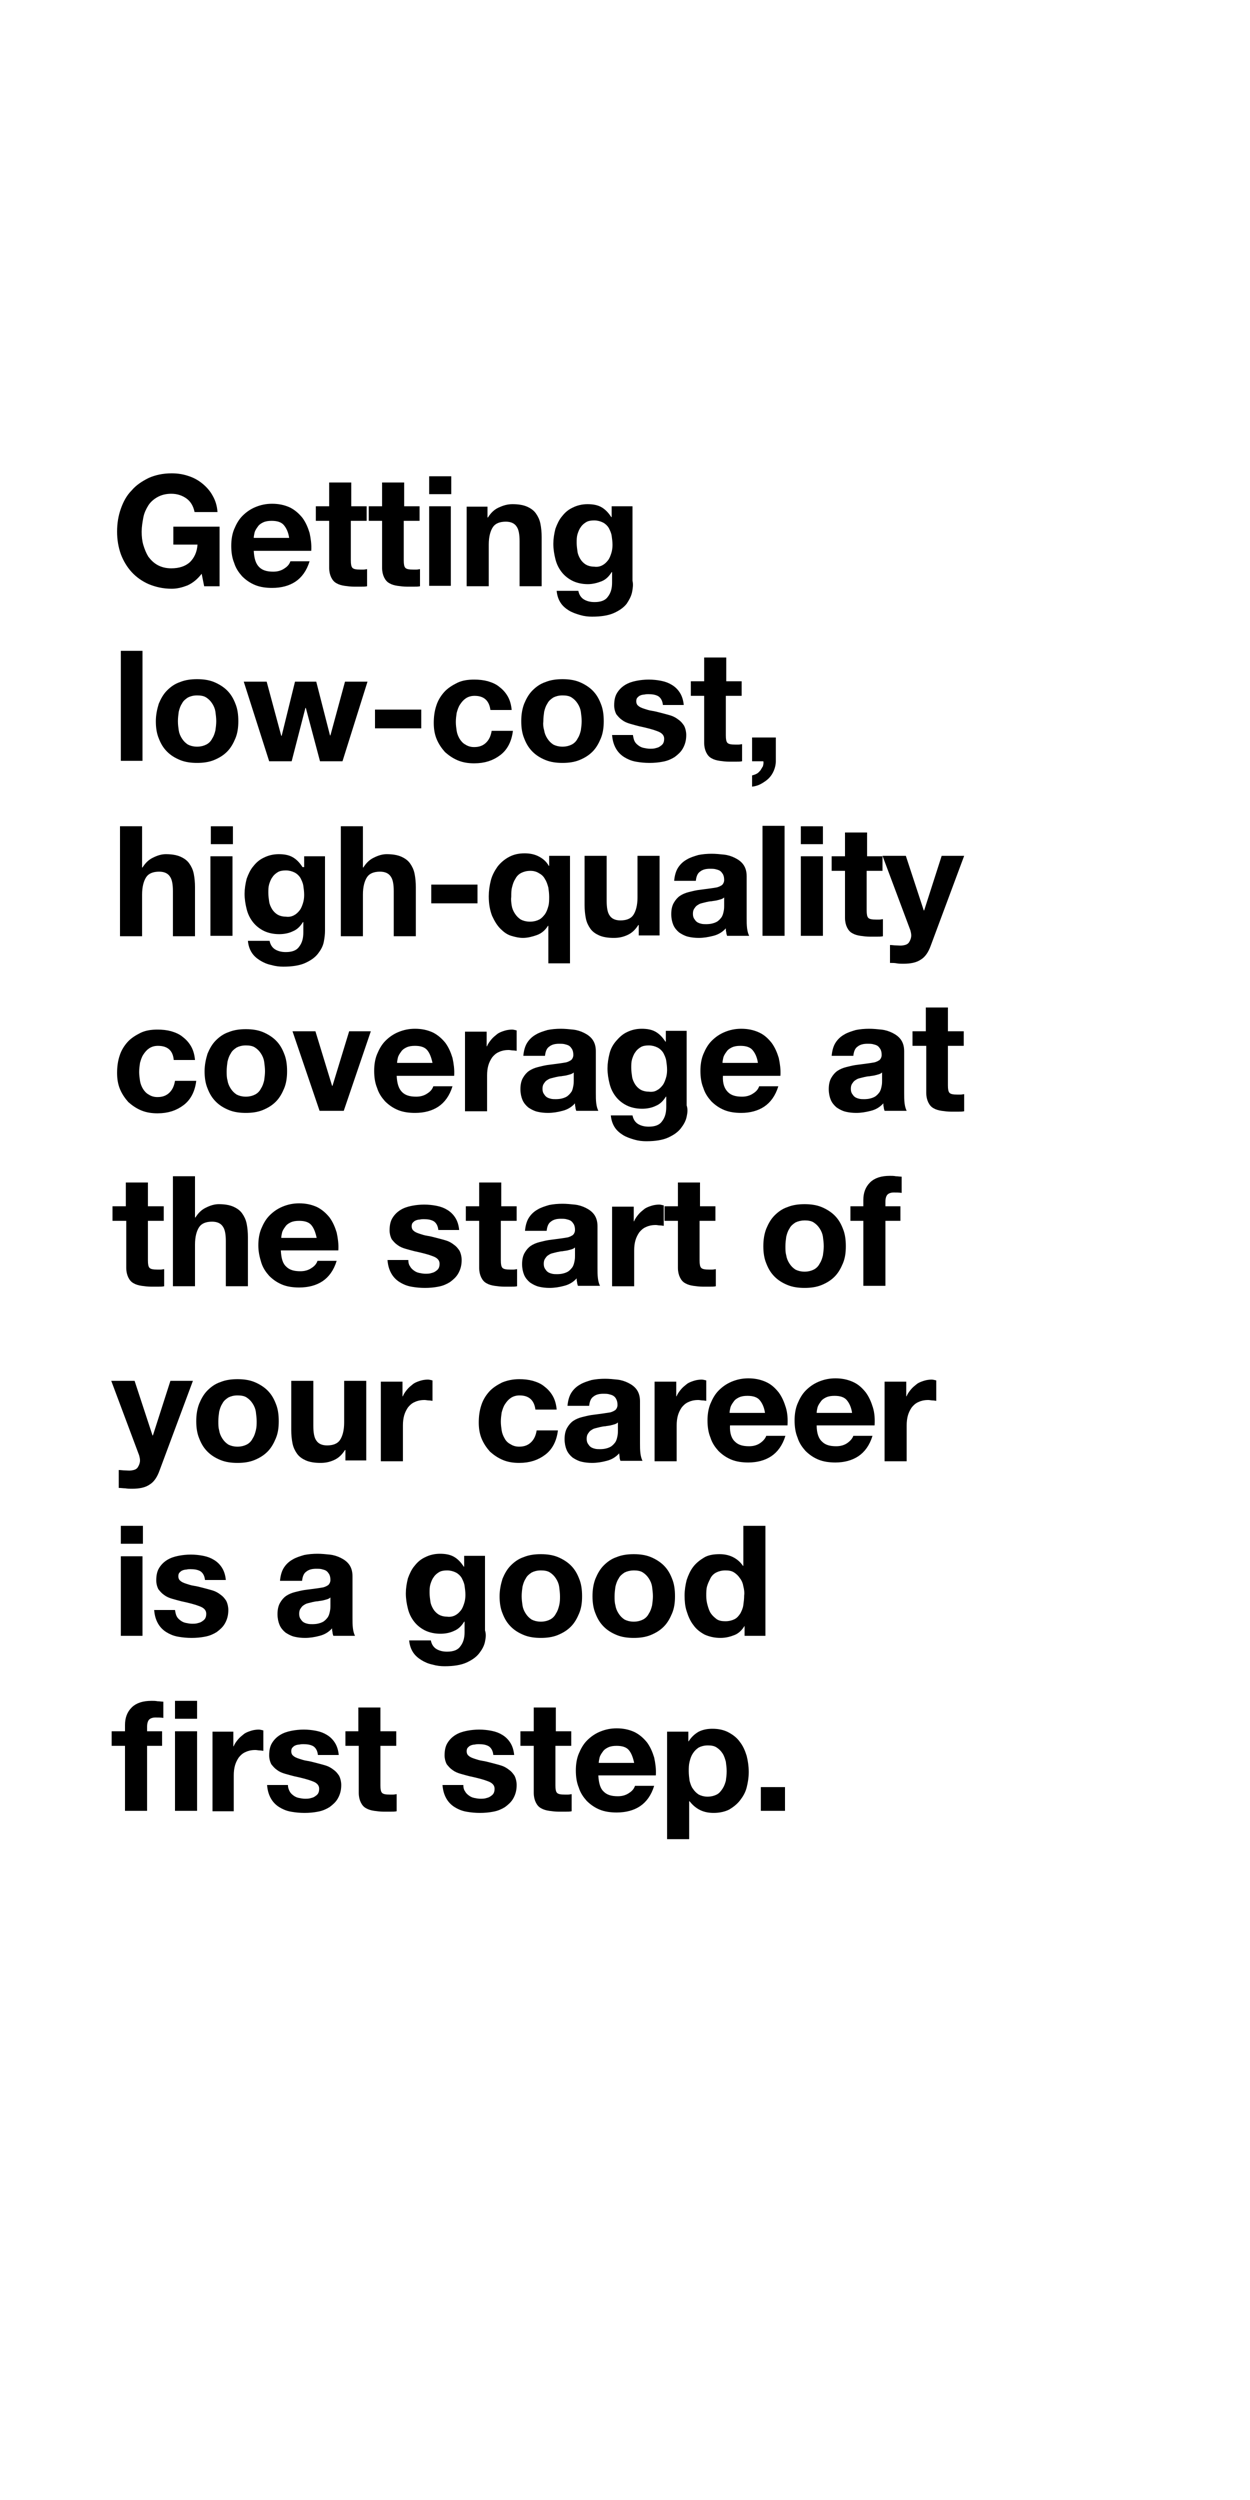 <svg xmlns="http://www.w3.org/2000/svg" viewBox="0 0 300 600"><path d="M45 140.5c-1.3.5-2.5.8-3.8.8-2 0-3.8-.4-5.5-1.1-1.6-.7-3-1.7-4.1-2.9-1.1-1.2-2-2.7-2.6-4.3-.6-1.7-.9-3.5-.9-5.4 0-2 .3-3.8.9-5.5.6-1.7 1.4-3.2 2.6-4.4 1.1-1.3 2.5-2.2 4.1-3 1.6-.7 3.4-1.1 5.5-1.1 1.4 0 2.7.2 3.9.6 1.3.4 2.4 1 3.4 1.8s1.9 1.8 2.5 2.9c.7 1.2 1.1 2.5 1.2 4h-5.5c-.3-1.5-1-2.6-2-3.3-1-.7-2.2-1.1-3.6-1.1-1.3 0-2.4.3-3.3.8-.9.5-1.7 1.2-2.2 2s-1 1.8-1.2 2.9-.4 2.2-.4 3.4c0 1.1.1 2.2.4 3.2s.7 2 1.2 2.8c.6.8 1.3 1.5 2.2 2 .9.5 2 .8 3.3.8 1.9 0 3.4-.5 4.5-1.5 1-1 1.7-2.4 1.8-4.2h-5.8v-4.3h11.1v14.3H49l-.6-3c-1 1.3-2.1 2.2-3.4 2.8zM62.2 136.1c.8.8 1.9 1.1 3.4 1.1 1.1 0 2-.3 2.7-.8.8-.5 1.2-1.1 1.4-1.7h4.6c-.7 2.3-1.9 3.9-3.4 4.9-1.5 1-3.4 1.5-5.6 1.5-1.5 0-2.9-.2-4.1-.7-1.2-.5-2.2-1.2-3.1-2.1-.8-.9-1.5-1.9-1.9-3.2-.5-1.2-.7-2.6-.7-4.1 0-1.4.2-2.8.7-4 .5-1.2 1.1-2.3 2-3.2.9-.9 1.9-1.6 3.1-2.1s2.5-.8 4-.8c1.6 0 3 .3 4.3.9 1.2.6 2.2 1.5 3 2.5.8 1.1 1.3 2.3 1.7 3.6.3 1.4.5 2.8.4 4.3H60.9c.1 1.9.5 3.1 1.3 3.9zm5.9-10.1c-.6-.7-1.6-1-2.9-1-.8 0-1.5.1-2.1.4-.6.3-1 .6-1.3 1.1-.3.4-.6.9-.7 1.3-.1.5-.2.9-.2 1.3h8.5c-.2-1.4-.7-2.4-1.3-3.1zM88 121.5v3.5h-3.8v9.5c0 .9.1 1.5.4 1.8.3.3.9.4 1.8.4h.9c.3 0 .5-.1.8-.1v4.1c-.4.1-.9.1-1.5.1H85c-.8 0-1.6-.1-2.3-.2-.7-.1-1.4-.3-1.9-.6-.6-.3-1-.8-1.3-1.4-.3-.6-.5-1.4-.5-2.3V125h-3.2v-3.5H79v-5.7h5.3v5.7H88zM100.7 121.5v3.5h-3.8v9.5c0 .9.1 1.5.4 1.8.3.3.9.4 1.8.4h.9c.3 0 .5-.1.8-.1v4.1c-.4.1-.9.1-1.5.1h-1.6c-.8 0-1.6-.1-2.3-.2-.7-.1-1.4-.3-1.9-.6-.6-.3-1-.8-1.3-1.4-.3-.6-.5-1.4-.5-2.3V125h-3.2v-3.5h3.2v-5.7H97v5.7h3.7zM103 118.6v-4.3h5.3v4.3H103zm5.2 2.9v19.1H103v-19.1h5.2zM117 121.5v2.7h.1c.7-1.1 1.5-1.9 2.6-2.4s2.1-.8 3.3-.8c1.4 0 2.6.2 3.5.6.9.4 1.6.9 2.1 1.6.5.7.9 1.5 1.1 2.5.2 1 .3 2.1.3 3.2v11.8h-5.3v-10.8c0-1.6-.2-2.8-.7-3.5-.5-.8-1.4-1.2-2.6-1.2-1.4 0-2.5.4-3.1 1.3-.6.9-1 2.3-1 4.2v10H112v-19.1h5zM151.7 142.1c-.2 1-.7 1.9-1.3 2.8-.7.9-1.7 1.6-3 2.2-1.3.6-3.1.9-5.3.9-.9 0-1.9-.1-2.9-.4s-1.9-.6-2.7-1.1c-.8-.5-1.5-1.1-2-1.9-.5-.8-.8-1.7-.9-2.8h5.2c.2 1 .7 1.7 1.4 2.1.7.4 1.5.6 2.5.6 1.5 0 2.6-.4 3.2-1.3.7-.9 1-2 1-3.4v-2.5h-.1c-.6 1-1.4 1.8-2.4 2.2s-2.2.7-3.3.7c-1.4 0-2.7-.3-3.7-.8s-1.9-1.2-2.6-2.1c-.7-.9-1.2-1.9-1.5-3.1-.3-1.2-.5-2.4-.5-3.7 0-1.2.2-2.4.5-3.6.4-1.1.9-2.2 1.6-3 .7-.9 1.5-1.6 2.6-2.1 1-.5 2.2-.8 3.5-.8 1.3 0 2.4.2 3.3.7.9.5 1.7 1.3 2.4 2.4h.1v-2.6h5v17.9c.2.8.1 1.7-.1 2.7zm-7.2-6.4c.6-.3 1-.7 1.4-1.2.4-.5.6-1.1.8-1.7.2-.6.3-1.3.3-2 0-.8-.1-1.5-.2-2.2-.1-.7-.4-1.3-.7-1.9-.3-.5-.8-1-1.4-1.3-.6-.3-1.3-.5-2.1-.5-.7 0-1.4.1-1.9.4s-1 .7-1.3 1.2c-.4.5-.6 1.1-.8 1.7-.2.7-.2 1.3-.2 2.1 0 .7.1 1.4.2 2.1.1.7.4 1.3.7 1.8.3.5.8 1 1.3 1.3.5.3 1.2.5 2 .5.7.1 1.3 0 1.9-.3zM34.2 156.2v26.4H29v-26.4h5.2zM38.1 168.9c.5-1.2 1.1-2.3 2-3.2.9-.9 1.9-1.6 3.1-2 1.2-.5 2.6-.7 4.1-.7 1.5 0 2.9.2 4.1.7 1.2.5 2.3 1.2 3.1 2 .9.9 1.5 1.9 2 3.2.5 1.2.7 2.6.7 4.2 0 1.5-.2 2.9-.7 4.1-.5 1.2-1.1 2.3-2 3.2-.9.9-1.9 1.5-3.1 2s-2.6.7-4.1.7c-1.5 0-2.9-.2-4.1-.7s-2.2-1.1-3.1-2c-.9-.9-1.5-1.9-2-3.2-.5-1.2-.7-2.6-.7-4.1 0-1.5.3-2.9.7-4.2zm4.8 6.4c.1.7.4 1.4.8 2 .4.6.8 1 1.4 1.4.6.3 1.3.5 2.2.5.9 0 1.6-.2 2.2-.5.6-.3 1.1-.8 1.4-1.4.4-.6.6-1.2.8-2 .1-.7.2-1.5.2-2.2 0-.8-.1-1.5-.2-2.3-.1-.7-.4-1.4-.8-2-.4-.6-.8-1-1.4-1.4-.6-.4-1.4-.5-2.2-.5-.9 0-1.6.2-2.2.5-.6.4-1.1.8-1.4 1.4-.4.6-.6 1.2-.8 2-.1.7-.2 1.5-.2 2.3 0 .8.1 1.5.2 2.2zM76.8 182.7l-3.4-12.8h-.1L70 182.7h-5.4l-6.1-19.1H64l3.5 13h.1l3.2-13h5.1l3.3 12.9h.1l3.5-12.9h5.4l-6 19.1h-5.4zM101.1 170.3v4.5H90v-4.5h11.1zM113.9 167c-.8 0-1.5.2-2.1.6s-1 .9-1.4 1.5c-.4.6-.6 1.3-.8 2-.1.7-.2 1.4-.2 2.2 0 .7.1 1.4.2 2.1s.4 1.4.7 1.9.8 1.1 1.4 1.4c.6.4 1.3.6 2.1.6 1.3 0 2.2-.4 2.9-1.1.7-.7 1.1-1.6 1.3-2.8h5.1c-.3 2.5-1.3 4.5-3 5.8s-3.7 2-6.3 2c-1.4 0-2.7-.2-3.9-.7-1.2-.5-2.2-1.2-3.1-2-.8-.9-1.5-1.9-2-3.1-.5-1.2-.7-2.5-.7-3.9 0-1.5.2-2.9.6-4.1.4-1.3 1.1-2.4 1.9-3.3.8-.9 1.9-1.6 3.1-2.2s2.6-.8 4.1-.8c1.1 0 2.2.1 3.3.4 1 .3 2 .7 2.8 1.4.8.6 1.5 1.4 2 2.3.5.9.8 2 .9 3.2h-5.1c-.3-2.3-1.6-3.4-3.8-3.4zM125.8 168.9c.5-1.2 1.1-2.3 2-3.2.9-.9 1.9-1.6 3.1-2 1.2-.5 2.6-.7 4.1-.7 1.5 0 2.9.2 4.1.7 1.2.5 2.3 1.2 3.1 2 .9.9 1.5 1.9 2 3.2.5 1.2.7 2.6.7 4.2 0 1.5-.2 2.9-.7 4.1-.5 1.2-1.1 2.3-2 3.2s-1.9 1.5-3.1 2c-1.2.5-2.6.7-4.1.7-1.5 0-2.9-.2-4.1-.7s-2.2-1.1-3.1-2c-.9-.9-1.5-1.9-2-3.2-.5-1.2-.7-2.6-.7-4.1 0-1.5.2-2.9.7-4.2zm4.8 6.4c.1.7.4 1.4.8 2 .4.6.8 1 1.4 1.4.6.3 1.3.5 2.2.5.9 0 1.6-.2 2.2-.5.6-.3 1.1-.8 1.4-1.4.4-.6.6-1.2.8-2 .1-.7.2-1.5.2-2.2 0-.8-.1-1.5-.2-2.3-.1-.7-.4-1.4-.8-2-.4-.6-.8-1-1.4-1.4-.6-.4-1.4-.5-2.2-.5-.9 0-1.6.2-2.2.5-.6.4-1.1.8-1.4 1.4-.4.6-.6 1.2-.8 2-.1.7-.2 1.5-.2 2.3-.1.8 0 1.5.2 2.2zM152.3 177.9c.2.4.5.7.9 1 .4.3.8.5 1.3.6.5.1 1 .2 1.5.2.4 0 .8 0 1.2-.1.4-.1.8-.2 1.1-.4.3-.2.6-.4.8-.7.2-.3.3-.7.3-1.2 0-.8-.5-1.4-1.6-1.8-1-.4-2.5-.8-4.4-1.2-.8-.2-1.5-.4-2.2-.6-.7-.2-1.4-.5-1.9-.9-.6-.4-1-.9-1.4-1.4-.3-.6-.5-1.3-.5-2.1 0-1.2.2-2.2.7-3 .5-.8 1.1-1.4 1.9-1.9.8-.5 1.7-.8 2.7-1s2-.3 3-.3 2 .1 3 .3c1 .2 1.8.5 2.6 1s1.4 1.1 1.9 1.9c.5.8.8 1.8.9 2.9h-5c-.1-1-.5-1.7-1.1-2.1-.7-.4-1.5-.5-2.4-.5-.3 0-.6 0-1 .1-.3 0-.7.1-.9.2-.3.1-.5.3-.7.5-.2.2-.3.5-.3.9 0 .5.2.9.5 1.1.3.3.8.5 1.4.7.6.2 1.2.4 1.9.5.7.1 1.4.3 2.2.5.8.2 1.5.4 2.2.6.7.2 1.4.6 1.9 1 .6.4 1 .9 1.4 1.5.3.6.5 1.4.5 2.2 0 1.3-.3 2.3-.8 3.2s-1.2 1.5-2 2.1c-.8.5-1.7.9-2.8 1.1-1 .2-2.1.3-3.2.3s-2.2-.1-3.3-.3-2-.6-2.8-1.1c-.8-.5-1.5-1.2-2-2.1s-.8-1.9-.9-3.2h5c.1.6.2 1.1.4 1.5zM178 163.5v3.5h-3.8v9.5c0 .9.1 1.5.4 1.8.3.3.9.4 1.8.4h.9c.3 0 .5-.1.8-.1v4.1c-.4.1-.9.1-1.5.1H175c-.8 0-1.6-.1-2.3-.2s-1.4-.3-1.9-.6c-.6-.3-1-.8-1.3-1.4-.3-.6-.5-1.4-.5-2.3V167h-3.2v-3.5h3.2v-5.7h5.3v5.7h3.7zM186.2 177v5.7c0 .8-.2 1.6-.5 2.3s-.7 1.3-1.2 1.8-1.1.9-1.8 1.3-1.4.6-2.2.7v-2.7c.4-.1.7-.2 1.1-.4s.6-.5.9-.8c.2-.3.4-.7.6-1 .1-.4.2-.8.1-1.2h-2.7V177h5.7z"/><g><path d="M34.1 198.2v10h.1c.7-1.1 1.5-1.9 2.6-2.4 1-.5 2-.8 3-.8 1.4 0 2.6.2 3.5.6.9.4 1.6.9 2.1 1.6.5.7.9 1.5 1.1 2.5.2 1 .3 2.1.3 3.2v11.8h-5.3v-10.8c0-1.6-.2-2.8-.7-3.5-.5-.8-1.4-1.2-2.6-1.2-1.4 0-2.5.4-3.1 1.3-.6.9-1 2.3-1 4.2v10h-5.3v-26.4h5.3zM50.6 202.6v-4.3h5.3v4.3h-5.3zm5.2 2.9v19.1h-5.3v-19.1h5.3zM77.7 226.1c-.2 1-.7 1.9-1.4 2.8-.7.9-1.7 1.6-3 2.2-1.3.6-3.1.9-5.3.9-.9 0-1.9-.1-2.9-.4-1-.2-1.9-.6-2.7-1.1-.8-.5-1.5-1.1-2-1.9-.5-.8-.8-1.7-.9-2.8h5.2c.2 1 .7 1.7 1.4 2.1.7.4 1.5.6 2.5.6 1.5 0 2.6-.4 3.2-1.3.7-.9 1-2 1-3.4v-2.5h-.1c-.6 1-1.4 1.8-2.4 2.2-1 .5-2.2.7-3.3.7-1.4 0-2.7-.3-3.7-.8s-1.9-1.2-2.6-2.1c-.7-.9-1.2-1.9-1.5-3.1-.3-1.2-.5-2.4-.5-3.7 0-1.2.2-2.4.5-3.6.4-1.1.9-2.2 1.6-3 .7-.9 1.5-1.6 2.6-2.1 1-.5 2.2-.8 3.5-.8 1.3 0 2.4.2 3.3.7.9.5 1.7 1.3 2.4 2.4h.4v-2.6h5v17.9c0 .8-.1 1.7-.3 2.7zm-7.2-6.4c.6-.3 1-.7 1.4-1.2.4-.5.6-1.1.8-1.7.2-.6.3-1.3.3-2 0-.8-.1-1.5-.2-2.2s-.4-1.3-.7-1.9c-.3-.5-.8-1-1.4-1.3-.6-.3-1.3-.5-2.1-.5-.7 0-1.4.1-1.9.4s-1 .7-1.3 1.2c-.4.5-.6 1.1-.8 1.7-.2.7-.2 1.3-.2 2.1 0 .7.1 1.4.2 2.1.1.7.4 1.3.7 1.8s.8 1 1.3 1.3c.5.3 1.2.5 2 .5.7.1 1.3 0 1.9-.3zM87.1 198.2v10h.1c.7-1.1 1.5-1.9 2.6-2.4 1-.5 2-.8 3-.8 1.4 0 2.6.2 3.5.6.9.4 1.6.9 2.1 1.6.5.7.9 1.5 1.1 2.5.2 1 .3 2.1.3 3.2v11.8h-5.3v-10.8c0-1.6-.2-2.8-.7-3.5-.5-.8-1.4-1.2-2.6-1.2-1.4 0-2.5.4-3.1 1.3-.6.9-1 2.3-1 4.2v10h-5.3v-26.4h5.3zM114.6 212.3v4.5h-11.1v-4.5h11.1zM131.6 231.3v-9.1h-.1c-.6 1-1.5 1.8-2.6 2.2s-2.3.7-3.4.7c-.9 0-1.8-.2-2.8-.5s-1.8-.9-2.6-1.7c-.8-.8-1.4-1.8-2-3.1-.5-1.3-.8-2.8-.8-4.7 0-1.3.2-2.6.5-3.8.3-1.2.9-2.3 1.6-3.3.7-.9 1.6-1.7 2.7-2.3 1.1-.6 2.3-.9 3.8-.9 1.2 0 2.3.2 3.3.7 1 .5 1.9 1.2 2.5 2.3h.1v-2.4h5v25.8h-5.2zm-8.8-14c.1.7.4 1.4.8 2 .4.6.8 1 1.4 1.4.6.3 1.3.5 2.2.5s1.6-.2 2.2-.5 1-.8 1.4-1.3c.4-.6.6-1.2.8-1.9.2-.7.2-1.5.2-2.3 0-.7-.1-1.5-.2-2.2-.2-.7-.4-1.4-.8-2-.3-.6-.8-1.1-1.4-1.4-.6-.4-1.3-.6-2.1-.6-.9 0-1.6.2-2.2.5-.6.3-1.1.8-1.4 1.4-.4.6-.6 1.2-.8 2-.2.7-.2 1.5-.2 2.3-.1.7 0 1.4.1 2.1zM153.3 224.6V222h-.1c-.7 1.1-1.5 1.9-2.6 2.4s-2.1.7-3.3.7c-1.4 0-2.6-.2-3.5-.6-.9-.4-1.6-.9-2.1-1.6-.5-.7-.9-1.5-1.1-2.5-.2-1-.3-2.1-.3-3.2v-11.8h5.3v10.8c0 1.6.2 2.8.7 3.5.5.8 1.4 1.2 2.6 1.2 1.4 0 2.5-.4 3.1-1.3s1-2.3 1-4.2v-10h5.3v19.1h-5zM161.8 211.4c.1-1.2.4-2.3.9-3.1.5-.8 1.2-1.5 2.1-2 .8-.5 1.8-.8 2.8-1.1 1-.2 2.1-.3 3.2-.3 1 0 1.9.1 2.9.2s1.9.4 2.7.8c.8.4 1.5.9 2 1.6.5.7.8 1.6.8 2.8v10c0 .9 0 1.7.1 2.5s.3 1.4.5 1.8h-5.3c-.1-.3-.2-.6-.2-.9-.1-.3-.1-.6-.1-.9-.8.9-1.8 1.5-3 1.8s-2.3.5-3.5.5c-.9 0-1.8-.1-2.6-.3-.8-.2-1.5-.6-2.1-1-.6-.5-1.1-1.1-1.4-1.8-.3-.7-.5-1.6-.5-2.6 0-1.1.2-2 .6-2.7.4-.7.9-1.3 1.5-1.7.6-.4 1.3-.7 2.1-.9.8-.2 1.6-.4 2.3-.5.8-.1 1.6-.2 2.3-.3.8-.1 1.4-.2 2-.3.6-.1 1.1-.4 1.4-.6.3-.3.5-.7.5-1.2 0-.6-.1-1-.3-1.4-.2-.3-.4-.6-.7-.8s-.7-.3-1.1-.4c-.4-.1-.8-.1-1.3-.1-1 0-1.8.2-2.4.7-.6.4-.9 1.2-1 2.2h-5.2zm12.1 3.9c-.2.2-.5.4-.8.5s-.7.2-1.1.3c-.4.1-.8.1-1.2.2-.4 0-.8.1-1.3.2l-1.2.3c-.4.1-.7.3-1 .5-.3.2-.5.5-.7.8-.2.3-.3.7-.3 1.2s.1.9.3 1.2c.2.3.4.6.7.8.3.2.6.3 1 .4.4.1.8.1 1.2.1 1 0 1.8-.2 2.4-.5.6-.3 1-.8 1.3-1.2.3-.5.4-1 .5-1.5.1-.5.1-.9.1-1.2v-2.1zM188.3 198.2v26.4H183v-26.4h5.3zM192.2 202.6v-4.3h5.3v4.3h-5.3zm5.3 2.9v19.1h-5.3v-19.1h5.3zM211.8 205.5v3.5H208v9.5c0 .9.1 1.5.4 1.8.3.3.9.4 1.8.4h.9c.3 0 .5-.1.8-.1v4.1c-.4.1-.9.1-1.5.1h-1.6c-.8 0-1.6-.1-2.3-.2s-1.4-.3-1.9-.6c-.6-.3-1-.8-1.3-1.4-.3-.6-.5-1.4-.5-2.3V209h-3.2v-3.5h3.2v-5.7h5.3v5.7h3.7zM221 230.3c-1 .7-2.4 1-4.2 1-.5 0-1.1 0-1.6-.1s-1.1-.1-1.6-.1v-4.3c.5 0 1 .1 1.5.1s1 .1 1.6 0c.7-.1 1.2-.3 1.5-.8.3-.5.5-1 .5-1.6 0-.4-.1-.8-.2-1.2l-6.7-17.9h5.6l4.3 13.1h.1l4.2-13.1h5.4l-8 21.5c-.6 1.7-1.4 2.8-2.4 3.4z"/></g><g><path d="M37.9 251c-.8 0-1.5.2-2.1.6s-1 .9-1.4 1.5c-.4.6-.6 1.3-.8 2-.1.7-.2 1.4-.2 2.2 0 .7.1 1.4.2 2.1s.4 1.4.7 1.9.8 1.1 1.4 1.4c.6.4 1.3.6 2.1.6 1.3 0 2.2-.4 2.9-1.1.7-.7 1.1-1.6 1.3-2.8h5.1c-.3 2.5-1.3 4.5-3 5.8s-3.7 2-6.3 2c-1.4 0-2.7-.2-3.9-.7-1.2-.5-2.2-1.2-3.1-2-.8-.9-1.5-1.9-2-3.1-.5-1.2-.7-2.5-.7-3.9 0-1.5.2-2.9.6-4.1.4-1.3 1.1-2.4 1.9-3.3.8-.9 1.9-1.6 3.1-2.2s2.6-.8 4.1-.8c1.1 0 2.2.1 3.3.4 1 .3 2 .7 2.8 1.4.8.6 1.5 1.4 2 2.3.5.9.8 2 .9 3.2h-5.1c-.2-2.3-1.5-3.4-3.8-3.4zM49.8 252.9c.5-1.2 1.1-2.3 2-3.2.9-.9 1.9-1.6 3.1-2 1.2-.5 2.6-.7 4.1-.7 1.5 0 2.9.2 4.1.7 1.2.5 2.3 1.2 3.1 2 .9.9 1.5 1.9 2 3.2.5 1.2.7 2.6.7 4.2 0 1.5-.2 2.9-.7 4.1-.5 1.2-1.1 2.3-2 3.2-.9.9-1.9 1.5-3.1 2s-2.6.7-4.1.7c-1.5 0-2.9-.2-4.1-.7s-2.2-1.1-3.1-2c-.9-.9-1.5-1.9-2-3.2-.5-1.2-.7-2.6-.7-4.1 0-1.5.3-2.9.7-4.2zm4.8 6.4c.1.7.4 1.4.8 2 .4.6.8 1 1.4 1.4.6.3 1.3.5 2.2.5.9 0 1.6-.2 2.2-.5.6-.3 1.1-.8 1.4-1.4.4-.6.6-1.2.8-2 .1-.7.2-1.5.2-2.2 0-.8-.1-1.5-.2-2.3-.1-.7-.4-1.4-.8-2-.4-.6-.8-1-1.4-1.4-.6-.4-1.4-.5-2.2-.5-.9 0-1.6.2-2.2.5-.6.4-1.1.8-1.4 1.4-.4.6-.6 1.2-.8 2-.1.7-.2 1.5-.2 2.3 0 .8 0 1.5.2 2.2zM76.7 266.6l-6.5-19.1h5.5l4 13.1h.1l4-13.1H89l-6.5 19.1h-5.8zM96.5 262.1c.8.8 1.9 1.1 3.4 1.1 1.1 0 2-.3 2.7-.8.8-.5 1.2-1.1 1.4-1.7h4.6c-.7 2.3-1.9 3.9-3.4 4.9-1.5 1-3.4 1.5-5.6 1.5-1.5 0-2.9-.2-4.1-.7-1.2-.5-2.2-1.2-3.1-2.1-.8-.9-1.5-1.9-1.9-3.2-.5-1.2-.7-2.6-.7-4.1 0-1.4.2-2.8.7-4 .5-1.2 1.1-2.3 2-3.2.9-.9 1.9-1.6 3.1-2.1s2.5-.8 4-.8c1.6 0 3 .3 4.3.9 1.2.6 2.2 1.5 3 2.5.8 1.1 1.3 2.3 1.7 3.6.3 1.4.5 2.8.4 4.3H95.2c.1 1.9.5 3.1 1.3 3.9zm6-10.1c-.6-.7-1.6-1-2.9-1-.8 0-1.5.1-2.1.4-.6.3-1 .6-1.3 1.1-.3.4-.6.9-.7 1.3-.1.5-.2.9-.2 1.3h8.5c-.3-1.4-.7-2.4-1.3-3.1zM116.8 247.5v3.6h.1c.2-.6.6-1.1 1-1.6s.9-.9 1.4-1.3c.5-.4 1.1-.6 1.7-.8.6-.2 1.3-.3 1.9-.3.3 0 .7.1 1.1.2v4.9c-.2 0-.5-.1-.9-.1-.3 0-.7-.1-1-.1-1 0-1.8.2-2.4.5-.7.3-1.2.8-1.6 1.3-.4.6-.7 1.2-.9 1.9-.2.7-.3 1.5-.3 2.4v8.6h-5.3v-19.1h5.2zM125.6 253.4c.1-1.2.4-2.3.9-3.1.5-.8 1.2-1.5 2.1-2 .8-.5 1.8-.8 2.8-1.1 1-.2 2.1-.3 3.2-.3 1 0 1.9.1 2.9.2s1.9.4 2.7.8c.8.4 1.5.9 2 1.6.5.7.8 1.6.8 2.8v10c0 .9 0 1.7.1 2.5s.3 1.4.5 1.8h-5.3c-.1-.3-.2-.6-.2-.9-.1-.3-.1-.6-.1-.9-.8.9-1.8 1.5-3 1.8-1.1.3-2.3.5-3.5.5-.9 0-1.8-.1-2.6-.3-.8-.2-1.5-.6-2.1-1-.6-.5-1.1-1.1-1.4-1.8-.3-.7-.5-1.6-.5-2.6 0-1.1.2-2 .6-2.7s.9-1.3 1.5-1.7c.6-.4 1.3-.7 2.1-.9.8-.2 1.6-.4 2.3-.5.8-.1 1.6-.2 2.3-.3.8-.1 1.4-.2 2-.3.6-.1 1.1-.4 1.4-.6.3-.3.5-.7.5-1.2 0-.6-.1-1-.3-1.4-.2-.3-.4-.6-.7-.8-.3-.2-.7-.3-1.1-.4-.4-.1-.8-.1-1.3-.1-1 0-1.8.2-2.4.7-.6.4-.9 1.2-1 2.2h-5.2zm12.2 3.9c-.2.2-.5.4-.8.5s-.7.2-1.1.3c-.4.1-.8.1-1.2.2-.4 0-.8.1-1.3.2l-1.2.3c-.4.1-.7.3-1 .5-.3.2-.5.5-.7.8-.2.3-.3.7-.3 1.2s.1.9.3 1.2c.2.3.4.6.7.8s.6.3 1 .4c.4.1.8.1 1.2.1 1 0 1.8-.2 2.4-.5.6-.3 1-.8 1.3-1.2s.4-1 .5-1.5c.1-.5.1-.9.1-1.2v-2.1zM164.8 268c-.2 1-.7 1.9-1.4 2.8s-1.7 1.6-3 2.2c-1.3.6-3.1.9-5.3.9-.9 0-1.9-.1-2.9-.4s-1.9-.6-2.7-1.1c-.8-.5-1.5-1.1-2-1.9-.5-.8-.8-1.7-.9-2.8h5.2c.2 1 .7 1.7 1.4 2.1.7.4 1.5.6 2.5.6 1.5 0 2.6-.4 3.2-1.3.7-.9 1-2 1-3.4v-2.5h-.1c-.6 1-1.4 1.8-2.4 2.2-1 .5-2.2.7-3.3.7-1.4 0-2.7-.3-3.7-.8s-1.9-1.2-2.6-2.1c-.7-.9-1.2-1.9-1.5-3.1-.3-1.2-.5-2.4-.5-3.7 0-1.2.2-2.4.5-3.6s.9-2.2 1.6-3 1.5-1.6 2.6-2.1c1-.5 2.2-.8 3.5-.8 1.3 0 2.4.2 3.3.7.9.5 1.7 1.3 2.4 2.4h.1v-2.6h5v17.9c.3.9.2 1.8 0 2.7zm-7.2-6.3c.6-.3 1-.7 1.4-1.2.4-.5.6-1.1.8-1.7.2-.6.3-1.3.3-2 0-.8-.1-1.5-.2-2.2-.1-.7-.4-1.3-.7-1.9-.3-.5-.8-1-1.4-1.3-.6-.3-1.3-.5-2.1-.5-.7 0-1.4.1-1.9.4-.5.3-1 .7-1.3 1.2-.4.5-.6 1.1-.8 1.7-.2.7-.2 1.3-.2 2.1 0 .7.1 1.4.2 2.1.1.7.4 1.3.7 1.8s.8 1 1.3 1.3c.5.3 1.2.5 2 .5.7.1 1.4 0 1.9-.3zM174.7 262.1c.8.8 1.9 1.1 3.4 1.1 1.1 0 2-.3 2.7-.8.8-.5 1.2-1.1 1.4-1.7h4.6c-.7 2.3-1.9 3.9-3.4 4.9-1.5 1-3.4 1.5-5.5 1.5-1.5 0-2.9-.2-4.1-.7-1.2-.5-2.2-1.2-3.1-2.1-.8-.9-1.5-1.9-1.9-3.2-.5-1.2-.7-2.6-.7-4.1 0-1.4.2-2.8.7-4 .5-1.2 1.1-2.3 2-3.2.9-.9 1.9-1.6 3.1-2.1s2.5-.8 4-.8c1.6 0 3 .3 4.3.9s2.2 1.5 3 2.5c.8 1.1 1.3 2.3 1.7 3.6.3 1.4.5 2.8.4 4.3h-13.8c-.1 1.9.4 3.1 1.2 3.9zm5.9-10.1c-.6-.7-1.6-1-2.9-1-.8 0-1.5.1-2.1.4-.6.3-1 .6-1.3 1.1-.3.4-.6.9-.7 1.3-.1.5-.2.9-.2 1.3h8.5c-.2-1.4-.7-2.4-1.3-3.1zM199.6 253.4c.1-1.2.4-2.3.9-3.1.5-.8 1.2-1.5 2.1-2 .8-.5 1.8-.8 2.8-1.1 1-.2 2.1-.3 3.2-.3 1 0 1.9.1 2.9.2s1.9.4 2.7.8c.8.4 1.5.9 2 1.6.5.7.8 1.6.8 2.8v10c0 .9 0 1.7.1 2.5s.3 1.4.5 1.8h-5.3c-.1-.3-.2-.6-.2-.9-.1-.3-.1-.6-.1-.9-.8.9-1.8 1.5-3 1.8s-2.3.5-3.5.5c-.9 0-1.8-.1-2.6-.3-.8-.2-1.5-.6-2.1-1-.6-.5-1.1-1.1-1.4-1.8-.3-.7-.5-1.6-.5-2.6 0-1.1.2-2 .6-2.7.4-.7.9-1.3 1.5-1.7.6-.4 1.3-.7 2.1-.9.8-.2 1.6-.4 2.3-.5.8-.1 1.6-.2 2.3-.3.8-.1 1.4-.2 2-.3.6-.1 1.1-.4 1.4-.6.3-.3.5-.7.5-1.2 0-.6-.1-1-.3-1.4-.2-.3-.4-.6-.7-.8s-.7-.3-1.1-.4c-.4-.1-.8-.1-1.3-.1-1 0-1.8.2-2.4.7-.6.4-.9 1.2-1 2.2h-5.2zm12.2 3.9c-.2.2-.5.4-.8.5s-.7.2-1.1.3c-.4.1-.8.1-1.2.2-.4 0-.8.1-1.3.2l-1.2.3c-.4.1-.7.3-1 .5-.3.2-.5.5-.7.8-.2.3-.3.7-.3 1.2s.1.9.3 1.2c.2.3.4.6.7.8.3.2.6.3 1 .4.4.1.8.1 1.2.1 1 0 1.8-.2 2.4-.5.6-.3 1-.8 1.3-1.2.3-.5.4-1 .5-1.5.1-.5.1-.9.1-1.2v-2.1zM231.3 247.5v3.5h-3.8v9.5c0 .9.1 1.5.4 1.8.3.3.9.4 1.8.4h.9c.3 0 .5-.1.8-.1v4.1c-.4.1-.9.1-1.5.1h-1.6c-.8 0-1.6-.1-2.3-.2s-1.4-.3-1.9-.6c-.6-.3-1-.8-1.3-1.4-.3-.6-.5-1.4-.5-2.3V251H219v-3.5h3.2v-5.7h5.3v5.7h3.8z"/></g><g><path d="M39.3 289.5v3.5h-3.8v9.5c0 .9.1 1.5.4 1.8s.9.4 1.8.4h.9c.3 0 .5-.1.8-.1v4.1c-.4.1-.9.1-1.5.1h-1.6c-.8 0-1.6-.1-2.3-.2-.7-.1-1.4-.3-1.9-.6-.6-.3-1-.8-1.3-1.4-.3-.6-.5-1.4-.5-2.3V293H27v-3.5h3.2v-5.7h5.3v5.7h3.8zM46.8 282.2v10h.1c.7-1.1 1.5-1.9 2.6-2.4 1-.5 2-.8 3-.8 1.4 0 2.6.2 3.5.6.9.4 1.6.9 2.1 1.6.5.7.9 1.5 1.1 2.5.2 1 .3 2.1.3 3.2v11.8h-5.3v-10.8c0-1.6-.2-2.8-.7-3.5-.5-.8-1.4-1.2-2.6-1.2-1.4 0-2.5.4-3.1 1.3-.6.9-1 2.3-1 4.2v10h-5.3v-26.4h5.3zM68.7 304c.8.8 1.9 1.1 3.4 1.1 1.1 0 2-.3 2.7-.8.8-.5 1.2-1.1 1.4-1.7h4.6c-.7 2.3-1.9 3.9-3.4 4.9-1.5 1-3.4 1.5-5.6 1.5-1.5 0-2.9-.2-4.1-.7-1.2-.5-2.2-1.2-3.1-2.1-.8-.9-1.5-1.9-1.9-3.2s-.7-2.6-.7-4.1c0-1.4.2-2.8.7-4 .5-1.2 1.1-2.3 2-3.2.9-.9 1.9-1.6 3.1-2.1s2.5-.8 4-.8c1.6 0 3 .3 4.3.9 1.2.6 2.2 1.5 3 2.5.8 1.1 1.3 2.3 1.7 3.6.3 1.4.5 2.8.4 4.3H67.4c.1 2 .5 3.2 1.3 3.9zm6-10c-.6-.7-1.6-1-2.9-1-.8 0-1.5.1-2.1.4-.6.3-1 .6-1.3 1.1-.3.4-.6.9-.7 1.3-.1.5-.2.9-.2 1.3H76c-.3-1.4-.7-2.4-1.3-3.1zM98.4 303.9c.2.4.5.7.9 1 .4.3.8.5 1.3.6s1 .2 1.5.2c.4 0 .8 0 1.2-.1.4-.1.8-.2 1.1-.4.3-.2.6-.4.8-.7s.3-.7.3-1.2c0-.8-.5-1.4-1.6-1.8-1-.4-2.5-.8-4.4-1.2-.8-.2-1.5-.4-2.2-.6-.7-.2-1.4-.5-1.9-.9-.6-.4-1-.9-1.4-1.4-.3-.6-.5-1.3-.5-2.1 0-1.2.2-2.2.7-3 .5-.8 1.1-1.4 1.9-1.9.8-.5 1.7-.8 2.7-1 1-.2 2-.3 3-.3s2 .1 3 .3c1 .2 1.8.5 2.6 1s1.4 1.1 1.9 1.9c.5.8.8 1.8.9 2.9h-5c-.1-1-.5-1.7-1.1-2.1-.7-.4-1.5-.5-2.4-.5-.3 0-.6 0-1 .1-.3 0-.7.1-.9.2-.3.1-.5.3-.7.5-.2.2-.3.5-.3.9 0 .5.2.9.5 1.1.3.3.8.5 1.4.7.6.2 1.2.4 1.9.5.7.1 1.4.3 2.2.5.8.2 1.5.4 2.2.6s1.4.6 1.9 1c.6.4 1 .9 1.4 1.5.3.6.5 1.4.5 2.2 0 1.3-.3 2.3-.8 3.2-.5.9-1.2 1.5-2 2.1-.8.5-1.7.9-2.8 1.1-1 .2-2.1.3-3.2.3s-2.2-.1-3.3-.3c-1.1-.2-2-.6-2.8-1.1-.8-.5-1.5-1.2-2-2.1-.5-.9-.8-1.9-.9-3.2h5c0 .6.1 1.1.4 1.5zM124 289.5v3.5h-3.8v9.5c0 .9.1 1.5.4 1.8s.9.4 1.8.4h.9c.3 0 .5-.1.8-.1v4.1c-.4.1-.9.1-1.5.1H121c-.8 0-1.6-.1-2.3-.2-.7-.1-1.4-.3-1.9-.6-.6-.3-1-.8-1.3-1.4-.3-.6-.5-1.4-.5-2.3V293h-3.2v-3.5h3.2v-5.7h5.3v5.7h3.7zM126 295.4c.1-1.2.4-2.3.9-3.1.5-.8 1.2-1.5 2.1-2 .8-.5 1.8-.8 2.8-1.1 1-.2 2.1-.3 3.2-.3 1 0 1.9.1 2.9.2s1.9.4 2.7.8c.8.4 1.5.9 2 1.6.5.7.8 1.6.8 2.8v10c0 .9 0 1.7.1 2.5s.3 1.4.5 1.8h-5.3c-.1-.3-.2-.6-.2-.9-.1-.3-.1-.6-.1-.9-.8.9-1.8 1.5-3 1.8-1.1.3-2.3.5-3.5.5-.9 0-1.8-.1-2.6-.3-.8-.2-1.5-.6-2.1-1-.6-.5-1.1-1.1-1.4-1.8-.3-.7-.5-1.6-.5-2.6 0-1.1.2-2 .6-2.7s.9-1.3 1.5-1.7c.6-.4 1.3-.7 2.1-.9.8-.2 1.6-.4 2.3-.5.8-.1 1.6-.2 2.3-.3.8-.1 1.4-.2 2-.3.6-.1 1.1-.4 1.4-.6.3-.3.5-.7.5-1.2 0-.6-.1-1-.3-1.4-.2-.3-.4-.6-.7-.8-.3-.2-.7-.3-1.1-.4-.4-.1-.8-.1-1.3-.1-1 0-1.8.2-2.4.7-.6.4-.9 1.2-1 2.2H126zm12.1 3.9c-.2.2-.5.4-.8.5s-.7.2-1.1.3c-.4.1-.8.1-1.2.2-.4 0-.8.1-1.3.2l-1.2.3c-.4.1-.7.3-1 .5-.3.2-.5.5-.7.8-.2.3-.3.7-.3 1.2s.1.9.3 1.2c.2.3.4.6.7.8.3.2.6.3 1 .4.4.1.8.1 1.2.1 1 0 1.8-.2 2.4-.5.6-.3 1-.8 1.3-1.2.3-.5.4-1 .5-1.5s.1-.9.1-1.2v-2.1zM152.1 289.5v3.6h.1c.2-.6.6-1.1 1-1.6s.9-.9 1.4-1.3c.5-.4 1.1-.6 1.7-.8.6-.2 1.3-.3 1.9-.3.3 0 .7.1 1.1.2v4.9c-.2 0-.5-.1-.9-.1s-.7-.1-1-.1c-1 0-1.8.2-2.4.5-.7.3-1.2.8-1.6 1.3-.4.6-.7 1.2-.9 1.9-.2.7-.3 1.5-.3 2.4v8.6h-5.3v-19.1h5.2zM171.7 289.5v3.5h-3.8v9.5c0 .9.1 1.5.4 1.8.3.3.9.4 1.8.4h.9c.3 0 .5-.1.8-.1v4.1c-.4.1-.9.1-1.5.1h-1.6c-.8 0-1.6-.1-2.3-.2s-1.4-.3-1.9-.6c-.6-.3-1-.8-1.3-1.4s-.5-1.4-.5-2.3V293h-3.2v-3.5h3.2v-5.7h5.3v5.7h3.7zM183.9 294.9c.5-1.2 1.1-2.3 2-3.2.9-.9 1.9-1.6 3.1-2 1.2-.5 2.6-.7 4.1-.7 1.5 0 2.9.2 4.1.7 1.2.5 2.3 1.2 3.1 2 .9.9 1.5 1.9 2 3.2.5 1.2.7 2.6.7 4.2s-.2 2.9-.7 4.1c-.5 1.2-1.1 2.3-2 3.2s-1.9 1.5-3.1 2c-1.2.5-2.6.7-4.1.7-1.5 0-2.9-.2-4.1-.7-1.2-.5-2.2-1.1-3.1-2-.9-.9-1.5-1.9-2-3.2-.5-1.2-.7-2.6-.7-4.1s.2-2.9.7-4.2zm4.8 6.4c.1.7.4 1.4.8 2 .4.6.8 1 1.4 1.4.6.3 1.3.5 2.2.5s1.6-.2 2.2-.5c.6-.3 1.1-.8 1.4-1.4.4-.6.6-1.2.8-2 .1-.7.2-1.5.2-2.2 0-.8-.1-1.5-.2-2.3-.1-.7-.4-1.4-.8-2-.4-.6-.8-1-1.4-1.4-.6-.4-1.4-.5-2.2-.5s-1.6.2-2.2.5c-.6.4-1.1.8-1.4 1.4-.4.6-.6 1.2-.8 2-.1.7-.2 1.5-.2 2.3 0 .8 0 1.5.2 2.2zM204.1 293v-3.5h3.1V288c0-1.7.5-3.1 1.6-4.2s2.7-1.6 4.8-1.6c.5 0 .9 0 1.4.1.5 0 .9.1 1.4.1v3.9c-.6-.1-1.3-.1-1.9-.1-.7 0-1.2.2-1.5.5s-.5.9-.5 1.7v1.1h3.6v3.5h-3.6v15.6h-5.3V293h-3.1z"/></g><g><path d="M35.9 356.3c-1 .7-2.4 1-4.2 1-.5 0-1.1 0-1.6-.1-.5 0-1.1-.1-1.6-.1v-4.3c.5 0 1 .1 1.5.1s1 .1 1.6 0c.7-.1 1.2-.3 1.5-.8s.5-1 .5-1.6c0-.4-.1-.8-.2-1.2l-6.7-17.9h5.6l4.3 13.1h.1l4.2-13.1h5.4l-8 21.5c-.6 1.7-1.4 2.8-2.4 3.4zM47.8 336.9c.5-1.2 1.1-2.3 2-3.2.9-.9 1.9-1.6 3.1-2 1.2-.5 2.6-.7 4.1-.7 1.5 0 2.9.2 4.1.7 1.2.5 2.3 1.2 3.1 2 .9.9 1.5 1.9 2 3.2.5 1.2.7 2.6.7 4.2s-.2 2.9-.7 4.1c-.5 1.2-1.1 2.3-2 3.2-.9.9-1.9 1.5-3.1 2-1.2.5-2.6.7-4.1.7-1.5 0-2.9-.2-4.1-.7-1.2-.5-2.2-1.1-3.1-2-.9-.9-1.5-1.9-2-3.2-.5-1.2-.7-2.6-.7-4.1s.2-2.9.7-4.2zm4.8 6.4c.1.7.4 1.4.8 2 .4.6.8 1 1.4 1.4.6.3 1.3.5 2.2.5.9 0 1.6-.2 2.2-.5.6-.3 1.1-.8 1.4-1.4.4-.6.6-1.2.8-2s.2-1.5.2-2.2-.1-1.5-.2-2.3c-.1-.7-.4-1.4-.8-2-.4-.6-.8-1-1.4-1.4-.6-.4-1.4-.5-2.2-.5-.9 0-1.6.2-2.2.5-.6.4-1.1.8-1.4 1.4-.4.6-.6 1.2-.8 2-.1.7-.2 1.5-.2 2.3s0 1.5.2 2.2zM82.9 350.6V348h-.1c-.7 1.1-1.5 1.9-2.6 2.4s-2.1.7-3.3.7c-1.4 0-2.6-.2-3.5-.6-.9-.4-1.6-.9-2.1-1.6-.5-.7-.9-1.5-1.1-2.5-.2-1-.3-2.1-.3-3.2v-11.8h5.3v10.8c0 1.6.2 2.8.7 3.5.5.8 1.4 1.2 2.6 1.2 1.4 0 2.5-.4 3.1-1.3.6-.9 1-2.3 1-4.2v-10h5.3v19.1h-5zM96.6 331.5v3.6h.1c.2-.6.6-1.1 1-1.6s.9-.9 1.4-1.3c.5-.4 1.1-.6 1.7-.8.6-.2 1.3-.3 1.9-.3.3 0 .7.1 1.1.2v4.9c-.2 0-.5-.1-.9-.1-.3 0-.7-.1-1-.1-1 0-1.8.2-2.4.5-.7.3-1.2.8-1.6 1.3-.4.6-.7 1.2-.9 1.9-.2.7-.3 1.5-.3 2.4v8.6h-5.3v-19.1h5.2zM124.7 334.9c-.8 0-1.5.2-2.1.6s-1 .9-1.4 1.5c-.4.6-.6 1.3-.8 2-.1.7-.2 1.4-.2 2.2 0 .7.1 1.4.2 2.1.1.7.4 1.4.7 1.9.3.6.8 1.1 1.4 1.4.6.4 1.3.6 2.1.6 1.3 0 2.2-.4 2.9-1.1.7-.7 1.1-1.6 1.3-2.8h5.1c-.3 2.5-1.3 4.5-3 5.8s-3.7 2-6.3 2c-1.4 0-2.7-.2-3.9-.7-1.2-.5-2.2-1.2-3.1-2-.8-.9-1.5-1.9-2-3.1-.5-1.2-.7-2.5-.7-3.9 0-1.5.2-2.9.6-4.1.4-1.3 1.1-2.4 1.9-3.3.8-.9 1.9-1.6 3.1-2.2 1.2-.5 2.6-.8 4.1-.8 1.1 0 2.2.1 3.3.4 1 .3 2 .7 2.8 1.4.8.6 1.5 1.4 2 2.3.5.9.8 2 .9 3.2h-5.1c-.3-2.3-1.6-3.4-3.8-3.4zM136.2 337.4c.1-1.2.4-2.3.9-3.1.5-.8 1.2-1.5 2.1-2 .8-.5 1.8-.8 2.8-1.1 1-.2 2.1-.3 3.2-.3 1 0 1.9.1 2.9.2s1.9.4 2.7.8c.8.4 1.5.9 2 1.6.5.7.8 1.6.8 2.8v10c0 .9 0 1.7.1 2.5s.3 1.4.5 1.8h-5.3c-.1-.3-.2-.6-.2-.9s-.1-.6-.1-.9c-.8.9-1.8 1.5-3 1.8-1.1.3-2.3.5-3.5.5-.9 0-1.8-.1-2.6-.3-.8-.2-1.5-.6-2.1-1-.6-.5-1.1-1.1-1.4-1.8-.3-.7-.5-1.6-.5-2.6 0-1.1.2-2 .6-2.7s.9-1.3 1.5-1.7c.6-.4 1.3-.7 2.1-.9.8-.2 1.6-.4 2.3-.5.8-.1 1.6-.2 2.3-.3s1.4-.2 2-.3c.6-.1 1.1-.4 1.4-.6.3-.3.5-.7.5-1.2 0-.6-.1-1-.3-1.4s-.4-.6-.7-.8c-.3-.2-.7-.3-1.1-.4-.4-.1-.8-.1-1.3-.1-1 0-1.8.2-2.4.7-.6.4-.9 1.2-1 2.2h-5.2zm12.2 3.9c-.2.2-.5.4-.8.5-.3.1-.7.2-1.1.3-.4.1-.8.1-1.2.2-.4 0-.8.1-1.3.2l-1.2.3c-.4.1-.7.3-1 .5-.3.2-.5.5-.7.8-.2.3-.3.7-.3 1.2s.1.9.3 1.2.4.6.7.8c.3.2.6.3 1 .4.4.1.8.1 1.2.1 1 0 1.8-.2 2.4-.5.6-.3 1-.8 1.3-1.2.3-.5.4-1 .5-1.5.1-.5.1-.9.1-1.2v-2.1zM162.3 331.5v3.6h.1c.2-.6.6-1.1 1-1.6s.9-.9 1.4-1.3c.5-.4 1.1-.6 1.7-.8.6-.2 1.3-.3 1.9-.3.3 0 .7.1 1.1.2v4.9c-.2 0-.5-.1-.9-.1-.3 0-.7-.1-1-.1-1 0-1.8.2-2.4.5-.7.3-1.2.8-1.6 1.3-.4.6-.7 1.2-.9 1.9-.2.7-.3 1.5-.3 2.4v8.6h-5.3v-19.1h5.2zM176.4 346c.8.8 1.9 1.1 3.4 1.1 1.1 0 2-.3 2.7-.8s1.2-1.1 1.4-1.7h4.6c-.7 2.3-1.9 3.9-3.4 4.9-1.5 1-3.4 1.5-5.5 1.5-1.5 0-2.9-.2-4.1-.7-1.2-.5-2.2-1.2-3.1-2.1-.8-.9-1.5-1.9-1.9-3.2-.5-1.2-.7-2.6-.7-4.1 0-1.4.2-2.8.7-4 .5-1.2 1.1-2.3 2-3.2.9-.9 1.9-1.6 3.1-2.1 1.2-.5 2.5-.8 4-.8 1.6 0 3 .3 4.3.9s2.2 1.5 3 2.5c.8 1.1 1.3 2.3 1.7 3.6s.5 2.8.4 4.3h-13.8c-.1 1.9.4 3.2 1.2 3.9zm5.9-10c-.6-.7-1.6-1-2.9-1-.8 0-1.5.1-2.1.4-.6.3-1 .6-1.3 1.1-.3.4-.6.9-.7 1.3s-.2.9-.2 1.3h8.5c-.2-1.4-.7-2.4-1.3-3.1zM197.3 346c.8.8 1.9 1.1 3.4 1.1 1.1 0 2-.3 2.7-.8s1.2-1.1 1.4-1.7h4.6c-.7 2.3-1.9 3.9-3.4 4.9-1.5 1-3.4 1.5-5.5 1.5-1.5 0-2.9-.2-4.1-.7-1.2-.5-2.2-1.2-3.1-2.1-.8-.9-1.5-1.9-1.9-3.2-.5-1.2-.7-2.6-.7-4.1 0-1.4.2-2.8.7-4 .5-1.2 1.1-2.3 2-3.2.9-.9 1.9-1.6 3.1-2.1 1.2-.5 2.5-.8 4-.8 1.6 0 3 .3 4.3.9s2.2 1.5 3 2.5c.8 1.1 1.3 2.3 1.7 3.6s.5 2.8.4 4.3H196c0 1.9.5 3.2 1.3 3.9zm5.9-10c-.6-.7-1.6-1-2.9-1-.8 0-1.5.1-2.1.4-.6.3-1 .6-1.3 1.1-.3.4-.6.9-.7 1.3s-.2.9-.2 1.3h8.5c-.2-1.4-.7-2.4-1.3-3.1zM217.5 331.5v3.6h.1c.2-.6.6-1.1 1-1.6s.9-.9 1.4-1.3c.5-.4 1.1-.6 1.7-.8.6-.2 1.3-.3 1.9-.3.3 0 .7.1 1.1.2v4.9c-.2 0-.5-.1-.9-.1-.3 0-.7-.1-1-.1-1 0-1.8.2-2.4.5-.7.3-1.2.8-1.6 1.3-.4.6-.7 1.2-.9 1.9-.2.7-.3 1.5-.3 2.4v8.6h-5.3v-19.1h5.2z"/></g><g><path d="M29 370.5v-4.3h5.3v4.3H29zm5.2 3v19.1H29v-19.1h5.2zM42.4 387.9c.2.4.5.7.9 1 .4.3.8.5 1.3.6s1 .2 1.5.2c.4 0 .8 0 1.2-.1.4-.1.8-.2 1.1-.4.3-.2.6-.4.8-.7s.3-.7.3-1.2c0-.8-.5-1.4-1.6-1.8-1-.4-2.5-.8-4.4-1.2-.8-.2-1.5-.4-2.2-.6-.7-.2-1.4-.5-1.9-.9-.6-.4-1-.9-1.4-1.4-.3-.6-.5-1.3-.5-2.1 0-1.2.2-2.2.7-3 .5-.8 1.1-1.4 1.9-1.9.8-.5 1.7-.8 2.7-1 1-.2 2-.3 3-.3s2 .1 3 .3c1 .2 1.8.5 2.6 1s1.4 1.1 1.9 1.9c.5.8.8 1.8.9 2.9h-5c-.1-1-.5-1.7-1.1-2.1-.7-.4-1.5-.5-2.4-.5-.3 0-.6 0-1 .1-.3 0-.7.1-.9.2-.3.1-.5.3-.7.5-.2.2-.3.5-.3.9 0 .5.2.9.5 1.1.3.3.8.5 1.4.7.6.2 1.2.4 1.9.5.7.1 1.4.3 2.2.5.8.2 1.5.4 2.2.6.7.2 1.4.6 1.9 1 .6.4 1 .9 1.4 1.5.3.6.5 1.4.5 2.2 0 1.3-.3 2.3-.8 3.2-.5.9-1.2 1.5-2 2.1-.8.5-1.7.9-2.8 1.1-1 .2-2.1.3-3.2.3s-2.2-.1-3.3-.3c-1.1-.2-2-.6-2.8-1.1-.8-.5-1.5-1.2-2-2.1-.5-.9-.8-1.9-.9-3.2h5c.1.6.2 1.1.4 1.5zM67.2 379.4c.1-1.2.4-2.3.9-3.1.5-.8 1.2-1.5 2.1-2 .8-.5 1.8-.8 2.8-1.1 1-.2 2.1-.3 3.2-.3 1 0 1.9.1 2.9.2s1.9.4 2.7.8c.8.4 1.5.9 2 1.6.5.7.8 1.6.8 2.8v10c0 .9 0 1.7.1 2.5s.3 1.4.5 1.8H80c-.1-.3-.2-.6-.2-.9-.1-.3-.1-.6-.1-.9-.8.9-1.8 1.5-3 1.8-1.1.3-2.3.5-3.5.5-.9 0-1.8-.1-2.6-.3-.8-.2-1.5-.6-2.1-1-.6-.5-1.1-1.1-1.4-1.8-.3-.7-.5-1.6-.5-2.6 0-1.1.2-2 .6-2.7s.9-1.3 1.5-1.7c.6-.4 1.3-.7 2.1-.9.8-.2 1.6-.4 2.3-.5.8-.1 1.6-.2 2.3-.3.8-.1 1.4-.2 2-.3.6-.1 1.1-.4 1.4-.6.3-.3.5-.7.5-1.2 0-.6-.1-1-.3-1.4-.2-.3-.4-.6-.7-.8-.3-.2-.7-.3-1.1-.4-.4-.1-.8-.1-1.3-.1-1 0-1.8.2-2.4.7-.6.4-.9 1.2-1 2.2h-5.3zm12.2 3.9c-.2.2-.5.4-.8.5s-.7.2-1.1.3-.8.1-1.2.2c-.4 0-.8.1-1.3.2l-1.2.3c-.4.1-.7.3-1 .5-.3.2-.5.5-.7.8-.2.3-.3.7-.3 1.2s.1.9.3 1.2c.2.3.4.6.7.8.3.2.6.3 1 .4.4.1.8.1 1.2.1 1 0 1.8-.2 2.4-.5.6-.3 1-.8 1.3-1.2.3-.5.4-1 .5-1.5s.1-.9.1-1.2v-2.1zM116.4 394c-.2 1-.7 1.9-1.4 2.8-.7.9-1.7 1.6-3 2.2-1.3.6-3.1.9-5.3.9-.9 0-1.9-.1-2.9-.4-1-.2-1.9-.6-2.7-1.1-.8-.5-1.5-1.1-2-1.9-.5-.8-.8-1.7-.9-2.8h5.2c.2 1 .7 1.7 1.4 2.1.7.4 1.5.6 2.5.6 1.5 0 2.6-.4 3.2-1.3.7-.9 1-2 1-3.4v-2.5h-.1c-.6 1-1.4 1.8-2.4 2.2-1 .5-2.2.7-3.3.7-1.4 0-2.7-.3-3.7-.8s-1.9-1.2-2.6-2.1c-.7-.9-1.2-1.9-1.5-3.1-.3-1.2-.5-2.4-.5-3.7 0-1.2.2-2.4.5-3.6.4-1.1.9-2.2 1.6-3 .7-.9 1.5-1.6 2.6-2.1 1-.5 2.2-.8 3.5-.8 1.3 0 2.4.2 3.3.7.9.5 1.7 1.3 2.4 2.4h.1v-2.6h5v17.9c.3.9.2 1.7 0 2.7zm-7.2-6.3c.6-.3 1-.7 1.4-1.2.4-.5.6-1.1.8-1.7.2-.6.3-1.3.3-2 0-.8-.1-1.5-.2-2.2-.1-.7-.4-1.3-.7-1.9-.3-.5-.8-1-1.4-1.3-.6-.3-1.3-.5-2.1-.5-.7 0-1.4.1-1.9.4s-1 .7-1.3 1.2c-.4.5-.6 1.1-.8 1.7-.2.7-.2 1.3-.2 2.1 0 .7.1 1.4.2 2.1s.4 1.3.7 1.8c.3.5.8 1 1.3 1.3.5.3 1.2.5 2 .5.6.1 1.3 0 1.9-.3zM120.6 378.9c.5-1.2 1.1-2.3 2-3.2.9-.9 1.9-1.6 3.1-2 1.2-.5 2.6-.7 4.1-.7 1.5 0 2.9.2 4.1.7 1.2.5 2.3 1.2 3.1 2 .9.9 1.5 1.9 2 3.2.5 1.2.7 2.6.7 4.2s-.2 2.9-.7 4.1c-.5 1.2-1.1 2.3-2 3.2-.9.9-1.9 1.5-3.1 2-1.2.5-2.6.7-4.1.7-1.5 0-2.9-.2-4.1-.7-1.2-.5-2.2-1.1-3.1-2-.9-.9-1.5-1.9-2-3.2-.5-1.2-.7-2.6-.7-4.1s.3-2.9.7-4.2zm4.8 6.4c.1.7.4 1.4.8 2 .4.6.8 1 1.4 1.4.6.3 1.3.5 2.2.5.9 0 1.6-.2 2.2-.5.6-.3 1.1-.8 1.4-1.4.4-.6.6-1.2.8-2s.2-1.5.2-2.2-.1-1.5-.2-2.3c-.1-.7-.4-1.4-.8-2-.4-.6-.8-1-1.4-1.4-.6-.4-1.4-.5-2.2-.5-.9 0-1.6.2-2.2.5-.6.4-1.1.8-1.4 1.4-.4.6-.6 1.2-.8 2-.1.7-.2 1.5-.2 2.3s.1 1.5.2 2.2zM142.9 378.9c.5-1.2 1.1-2.3 2-3.2.9-.9 1.9-1.6 3.1-2 1.2-.5 2.6-.7 4.1-.7 1.5 0 2.9.2 4.1.7 1.2.5 2.3 1.2 3.1 2 .9.9 1.5 1.9 2 3.2.5 1.2.7 2.6.7 4.2s-.2 2.9-.7 4.1c-.5 1.2-1.1 2.3-2 3.2s-1.9 1.5-3.1 2c-1.2.5-2.6.7-4.1.7-1.5 0-2.9-.2-4.1-.7-1.2-.5-2.2-1.1-3.1-2-.9-.9-1.5-1.9-2-3.2-.5-1.2-.7-2.6-.7-4.1s.2-2.9.7-4.2zm4.8 6.4c.1.7.4 1.4.8 2 .4.6.8 1 1.4 1.4.6.3 1.3.5 2.2.5s1.6-.2 2.2-.5c.6-.3 1.1-.8 1.4-1.4.4-.6.6-1.2.8-2 .1-.7.2-1.5.2-2.2s-.1-1.5-.2-2.3c-.1-.7-.4-1.4-.8-2-.4-.6-.8-1-1.4-1.4s-1.4-.5-2.2-.5-1.6.2-2.2.5c-.6.4-1.1.8-1.4 1.4-.4.6-.6 1.2-.8 2-.1.7-.2 1.5-.2 2.3s0 1.5.2 2.2zM178.7 390.2c-.6 1-1.4 1.8-2.4 2.2s-2.1.7-3.4.7c-1.4 0-2.7-.3-3.8-.8-1.1-.6-2-1.3-2.7-2.3-.7-.9-1.2-2-1.6-3.3-.4-1.2-.5-2.5-.5-3.8 0-1.3.2-2.5.5-3.7.4-1.2.9-2.3 1.6-3.2.7-.9 1.6-1.6 2.6-2.2s2.3-.8 3.7-.8c1.1 0 2.2.2 3.2.7 1 .5 1.8 1.2 2.4 2.1h.1v-9.6h5.3v26.4h-5v-2.4zm-.3-9.5c-.1-.7-.4-1.4-.8-1.9-.4-.6-.8-1-1.4-1.4s-1.3-.5-2.1-.5c-.9 0-1.6.2-2.2.5s-1.1.8-1.4 1.4-.6 1.2-.8 1.9c-.2.7-.2 1.5-.2 2.3 0 .7.1 1.5.3 2.2.2.7.4 1.4.8 2 .4.6.9 1 1.4 1.4.6.4 1.3.5 2.1.5.9 0 1.6-.2 2.2-.5.6-.3 1-.8 1.4-1.4.3-.6.6-1.2.7-2 .1-.7.2-1.5.2-2.3.1-.7 0-1.4-.2-2.2z"/></g><path d="M26.8 419v-3.5H30V414c0-1.7.5-3.1 1.6-4.2s2.7-1.6 4.8-1.6c.5 0 .9 0 1.4.1.5 0 .9.1 1.4.1v3.9c-.6-.1-1.3-.1-1.9-.1-.7 0-1.2.2-1.5.5-.3.3-.5.9-.5 1.7v1.1h3.6v3.5h-3.6v15.6H30V419h-3.2zm15.2-6.5v-4.3h5.3v4.3H42zm5.3 3v19.1H42v-19.1h5.3zm8.7 0v3.6h.1c.2-.6.6-1.1 1-1.6s.9-.9 1.4-1.3c.5-.4 1.1-.6 1.7-.8.6-.2 1.3-.3 1.9-.3.3 0 .7.1 1.1.2v4.9c-.2 0-.5-.1-.9-.1-.3 0-.7-.1-1-.1-1 0-1.8.2-2.4.5-.7.3-1.2.8-1.6 1.3-.4.6-.7 1.2-.9 1.9-.2.7-.3 1.5-.3 2.4v8.6H51v-19.1h5zm13.5 14.4c.2.4.5.7.9 1 .4.3.8.5 1.3.6.5.1 1 .2 1.5.2.4 0 .8 0 1.2-.1.4-.1.8-.2 1.1-.4.3-.2.6-.4.8-.7.2-.3.3-.7.3-1.2 0-.8-.5-1.4-1.6-1.8-1-.4-2.5-.8-4.4-1.2-.8-.2-1.5-.4-2.2-.6-.7-.2-1.4-.5-1.9-.9-.6-.4-1-.9-1.4-1.4-.3-.6-.5-1.3-.5-2.1 0-1.2.2-2.2.7-3 .5-.8 1.1-1.4 1.9-1.9.8-.5 1.7-.8 2.7-1 1-.2 2-.3 3-.3s2 .1 3 .3c1 .2 1.8.5 2.6 1s1.4 1.1 1.9 1.9c.5.8.8 1.8.9 2.9h-5c-.1-1-.5-1.7-1.1-2.1-.7-.4-1.5-.5-2.4-.5-.3 0-.6 0-1 .1-.3 0-.7.1-.9.2-.3.1-.5.3-.7.5-.2.2-.3.5-.3.9 0 .5.2.9.5 1.1.3.3.8.5 1.4.7.6.2 1.2.4 1.9.5.7.1 1.4.3 2.2.5.8.2 1.5.4 2.2.6.7.2 1.4.6 1.9 1 .6.4 1 .9 1.4 1.5.3.6.5 1.4.5 2.2 0 1.3-.3 2.3-.8 3.2-.5.9-1.2 1.5-2 2.1-.8.5-1.7.9-2.8 1.1-1 .2-2.1.3-3.2.3s-2.2-.1-3.3-.3c-1.1-.2-2-.6-2.8-1.1-.8-.5-1.5-1.2-2-2.1-.5-.9-.8-1.9-.9-3.2h5c0 .6.2 1.1.4 1.5zm25.6-14.4v3.5h-3.8v9.5c0 .9.1 1.5.4 1.8.3.3.9.4 1.8.4h.9c.3 0 .5-.1.8-.1v4.1c-.4.1-.9.1-1.5.1h-1.6c-.8 0-1.6-.1-2.3-.2-.7-.1-1.4-.3-1.9-.6-.6-.3-1-.8-1.3-1.4-.3-.6-.5-1.4-.5-2.3V419h-3.2v-3.5H86v-5.7h5.3v5.7h3.8zm16.5 14.4c.2.4.5.7.9 1 .4.3.8.5 1.3.6.5.1 1 .2 1.5.2.4 0 .8 0 1.2-.1.4-.1.8-.2 1.1-.4.3-.2.6-.4.8-.7.2-.3.3-.7.3-1.2 0-.8-.5-1.4-1.6-1.8-1-.4-2.5-.8-4.4-1.2-.8-.2-1.5-.4-2.2-.6-.7-.2-1.4-.5-1.9-.9-.6-.4-1-.9-1.4-1.4-.3-.6-.5-1.3-.5-2.1 0-1.2.2-2.2.7-3 .5-.8 1.1-1.4 1.9-1.9.8-.5 1.7-.8 2.7-1 1-.2 2-.3 3-.3s2 .1 3 .3c1 .2 1.8.5 2.6 1s1.4 1.1 1.9 1.9c.5.8.8 1.8.9 2.9h-5c-.1-1-.5-1.7-1.1-2.1-.7-.4-1.5-.5-2.4-.5-.3 0-.6 0-1 .1-.3 0-.7.1-.9.2-.3.1-.5.3-.7.5-.2.2-.3.5-.3.9 0 .5.2.9.5 1.1.3.3.8.5 1.4.7.6.2 1.2.4 1.9.5.7.1 1.4.3 2.2.5.8.2 1.5.4 2.2.6.7.2 1.4.6 1.9 1 .6.4 1 .9 1.4 1.5.3.6.5 1.4.5 2.2 0 1.3-.3 2.3-.8 3.2-.5.9-1.2 1.5-2 2.1-.8.5-1.7.9-2.8 1.1-1 .2-2.1.3-3.2.3s-2.2-.1-3.3-.3c-1.1-.2-2-.6-2.8-1.1-.8-.5-1.5-1.2-2-2.1-.5-.9-.8-1.9-.9-3.2h5c0 .6.1 1.1.4 1.5zm25.5-14.4v3.5h-3.8v9.5c0 .9.1 1.5.4 1.8.3.3.9.4 1.8.4h.9c.3 0 .5-.1.8-.1v4.1c-.4.1-.9.1-1.5.1h-1.6c-.8 0-1.6-.1-2.3-.2-.7-.1-1.4-.3-1.9-.6-.6-.3-1-.8-1.3-1.4-.3-.6-.5-1.4-.5-2.3V419h-3.2v-3.5h3.2v-5.7h5.3v5.7h3.7zm7.8 14.5c.8.8 1.9 1.1 3.4 1.1 1.1 0 2-.3 2.7-.8.8-.5 1.2-1.1 1.4-1.7h4.6c-.7 2.3-1.9 3.9-3.4 4.9-1.5 1-3.4 1.5-5.6 1.5-1.5 0-2.9-.2-4.1-.7-1.2-.5-2.2-1.2-3.1-2.1-.8-.9-1.5-1.9-1.9-3.2-.5-1.2-.7-2.6-.7-4.1 0-1.4.2-2.8.7-4 .5-1.2 1.1-2.3 2-3.2.9-.9 1.9-1.6 3.1-2.1 1.2-.5 2.5-.8 4-.8 1.6 0 3 .3 4.3.9 1.2.6 2.2 1.5 3 2.5.8 1.1 1.3 2.3 1.7 3.6.3 1.4.5 2.8.4 4.3h-13.8c.1 1.9.5 3.2 1.3 3.9zm6-10c-.6-.7-1.6-1-2.9-1-.8 0-1.5.1-2.1.4-.6.3-1 .6-1.3 1.1-.3.4-.6.9-.7 1.3-.1.5-.2.9-.2 1.3h8.5c-.3-1.4-.7-2.4-1.3-3.1zm14.3-4.5v2.4h.1c.6-1 1.5-1.8 2.4-2.3 1-.5 2.1-.7 3.3-.7 1.5 0 2.8.3 3.9.9 1.1.6 2 1.3 2.7 2.3.7.9 1.2 2 1.6 3.3.3 1.2.5 2.5.5 3.9 0 1.3-.2 2.5-.5 3.7-.3 1.2-.9 2.2-1.6 3.1-.7.9-1.6 1.6-2.6 2.2-1 .5-2.3.8-3.7.8-1.2 0-2.3-.2-3.3-.7-1-.5-1.8-1.2-2.5-2.1h-.1v9.1h-5.3v-25.8h5.1zm6.8 15.2c.6-.3 1-.8 1.4-1.4.4-.6.6-1.2.8-1.9.1-.7.2-1.5.2-2.3 0-.8-.1-1.5-.2-2.3-.2-.7-.4-1.4-.8-2-.4-.6-.8-1-1.4-1.4-.6-.4-1.3-.5-2.1-.5-.9 0-1.6.2-2.2.5-.6.4-1 .8-1.4 1.4-.4.6-.6 1.2-.8 2s-.2 1.5-.2 2.3c0 .8.1 1.5.2 2.3.2.7.4 1.4.8 1.9.4.6.8 1 1.4 1.4.6.3 1.3.5 2.1.5.9 0 1.6-.2 2.2-.5zm16.4-1.8v5.7h-5.8v-5.7h5.8z"/></svg>